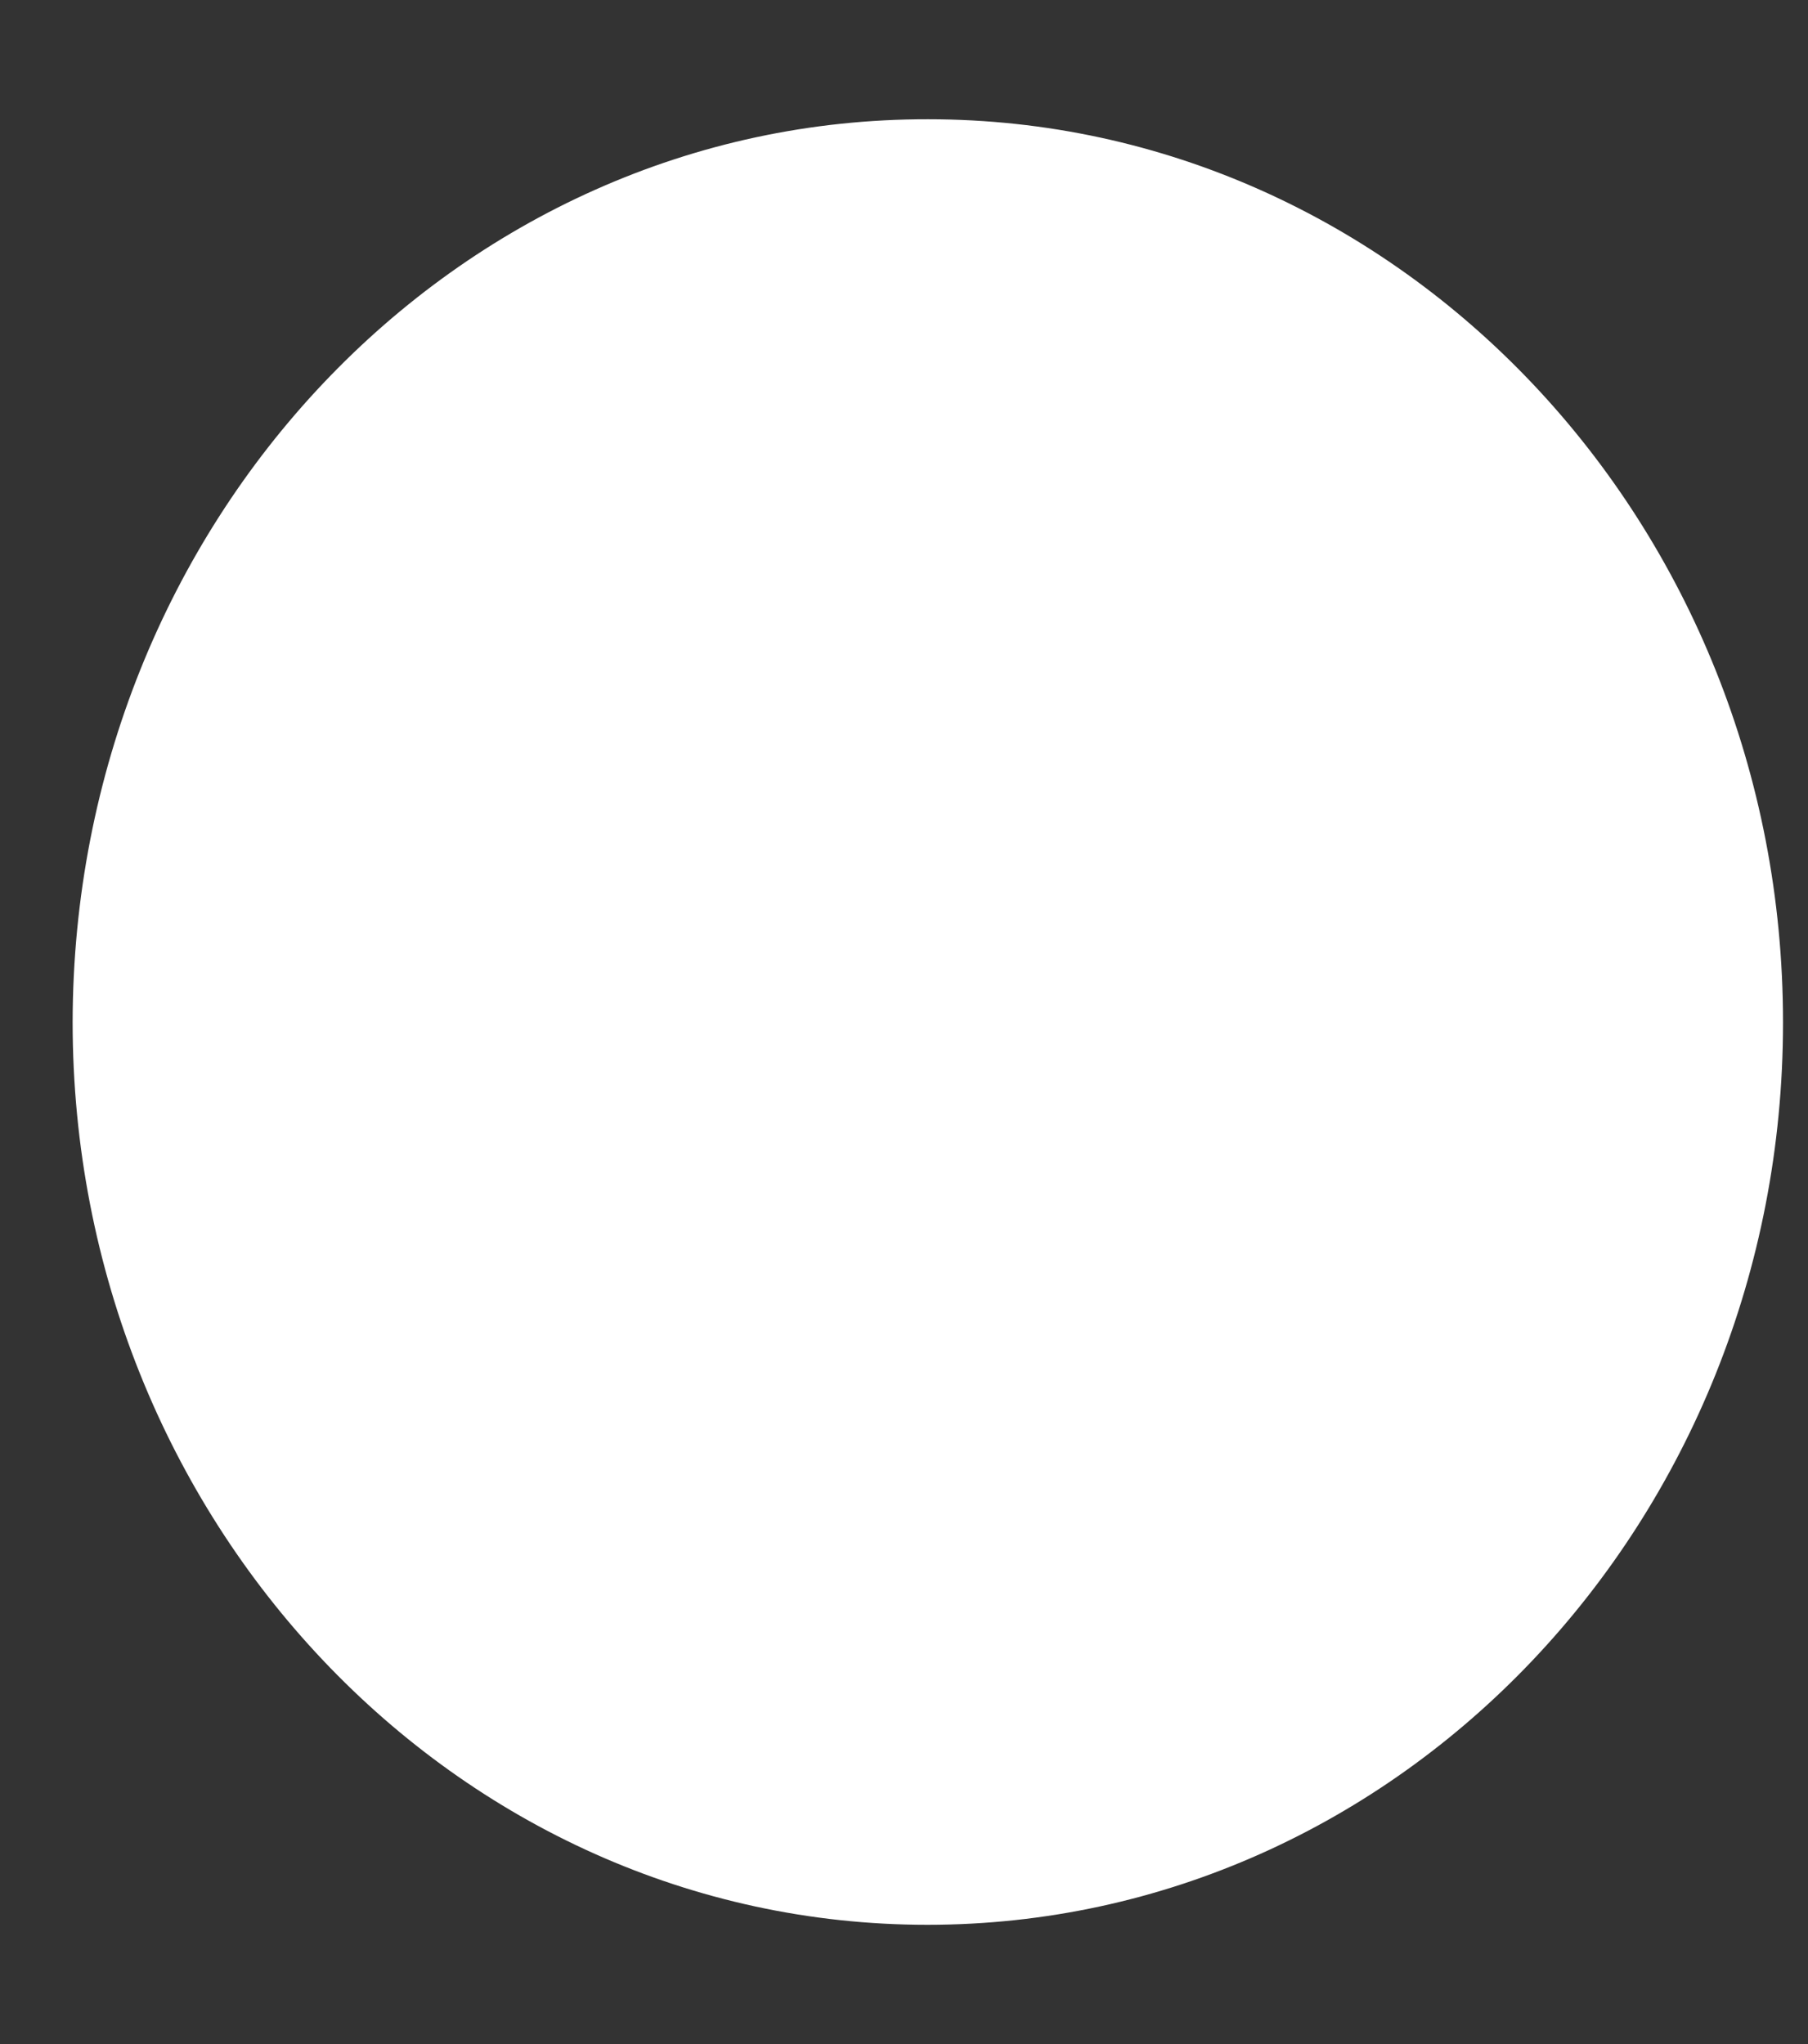 ﻿<?xml version="1.0" encoding="utf-8"?>
<svg version="1.1" xmlns:xlink="http://www.w3.org/1999/xlink" width="23px" height="26px" xmlns="http://www.w3.org/2000/svg">
  <rect width="100%" height="100%" fill="#333333" stroke="none"/>
  <g transform="matrix(1 0 0 1 -1592 -298 )">
    <path d="M 11.808 1.517  C 5.801 1.506  0.934 6.641  0.924 13  C 0.924 19.337  5.791 24.483  11.798 24.483  C 17.804 24.483  22.682 19.348  22.682 13.011  L 22.682 13  C 22.682 6.662  17.815 1.517  11.808 1.517  Z " fill-rule="nonzero" fill="#ffffff" stroke="none" transform="matrix(1 0 0 1 1592 298 )" />
  </g>
</svg>